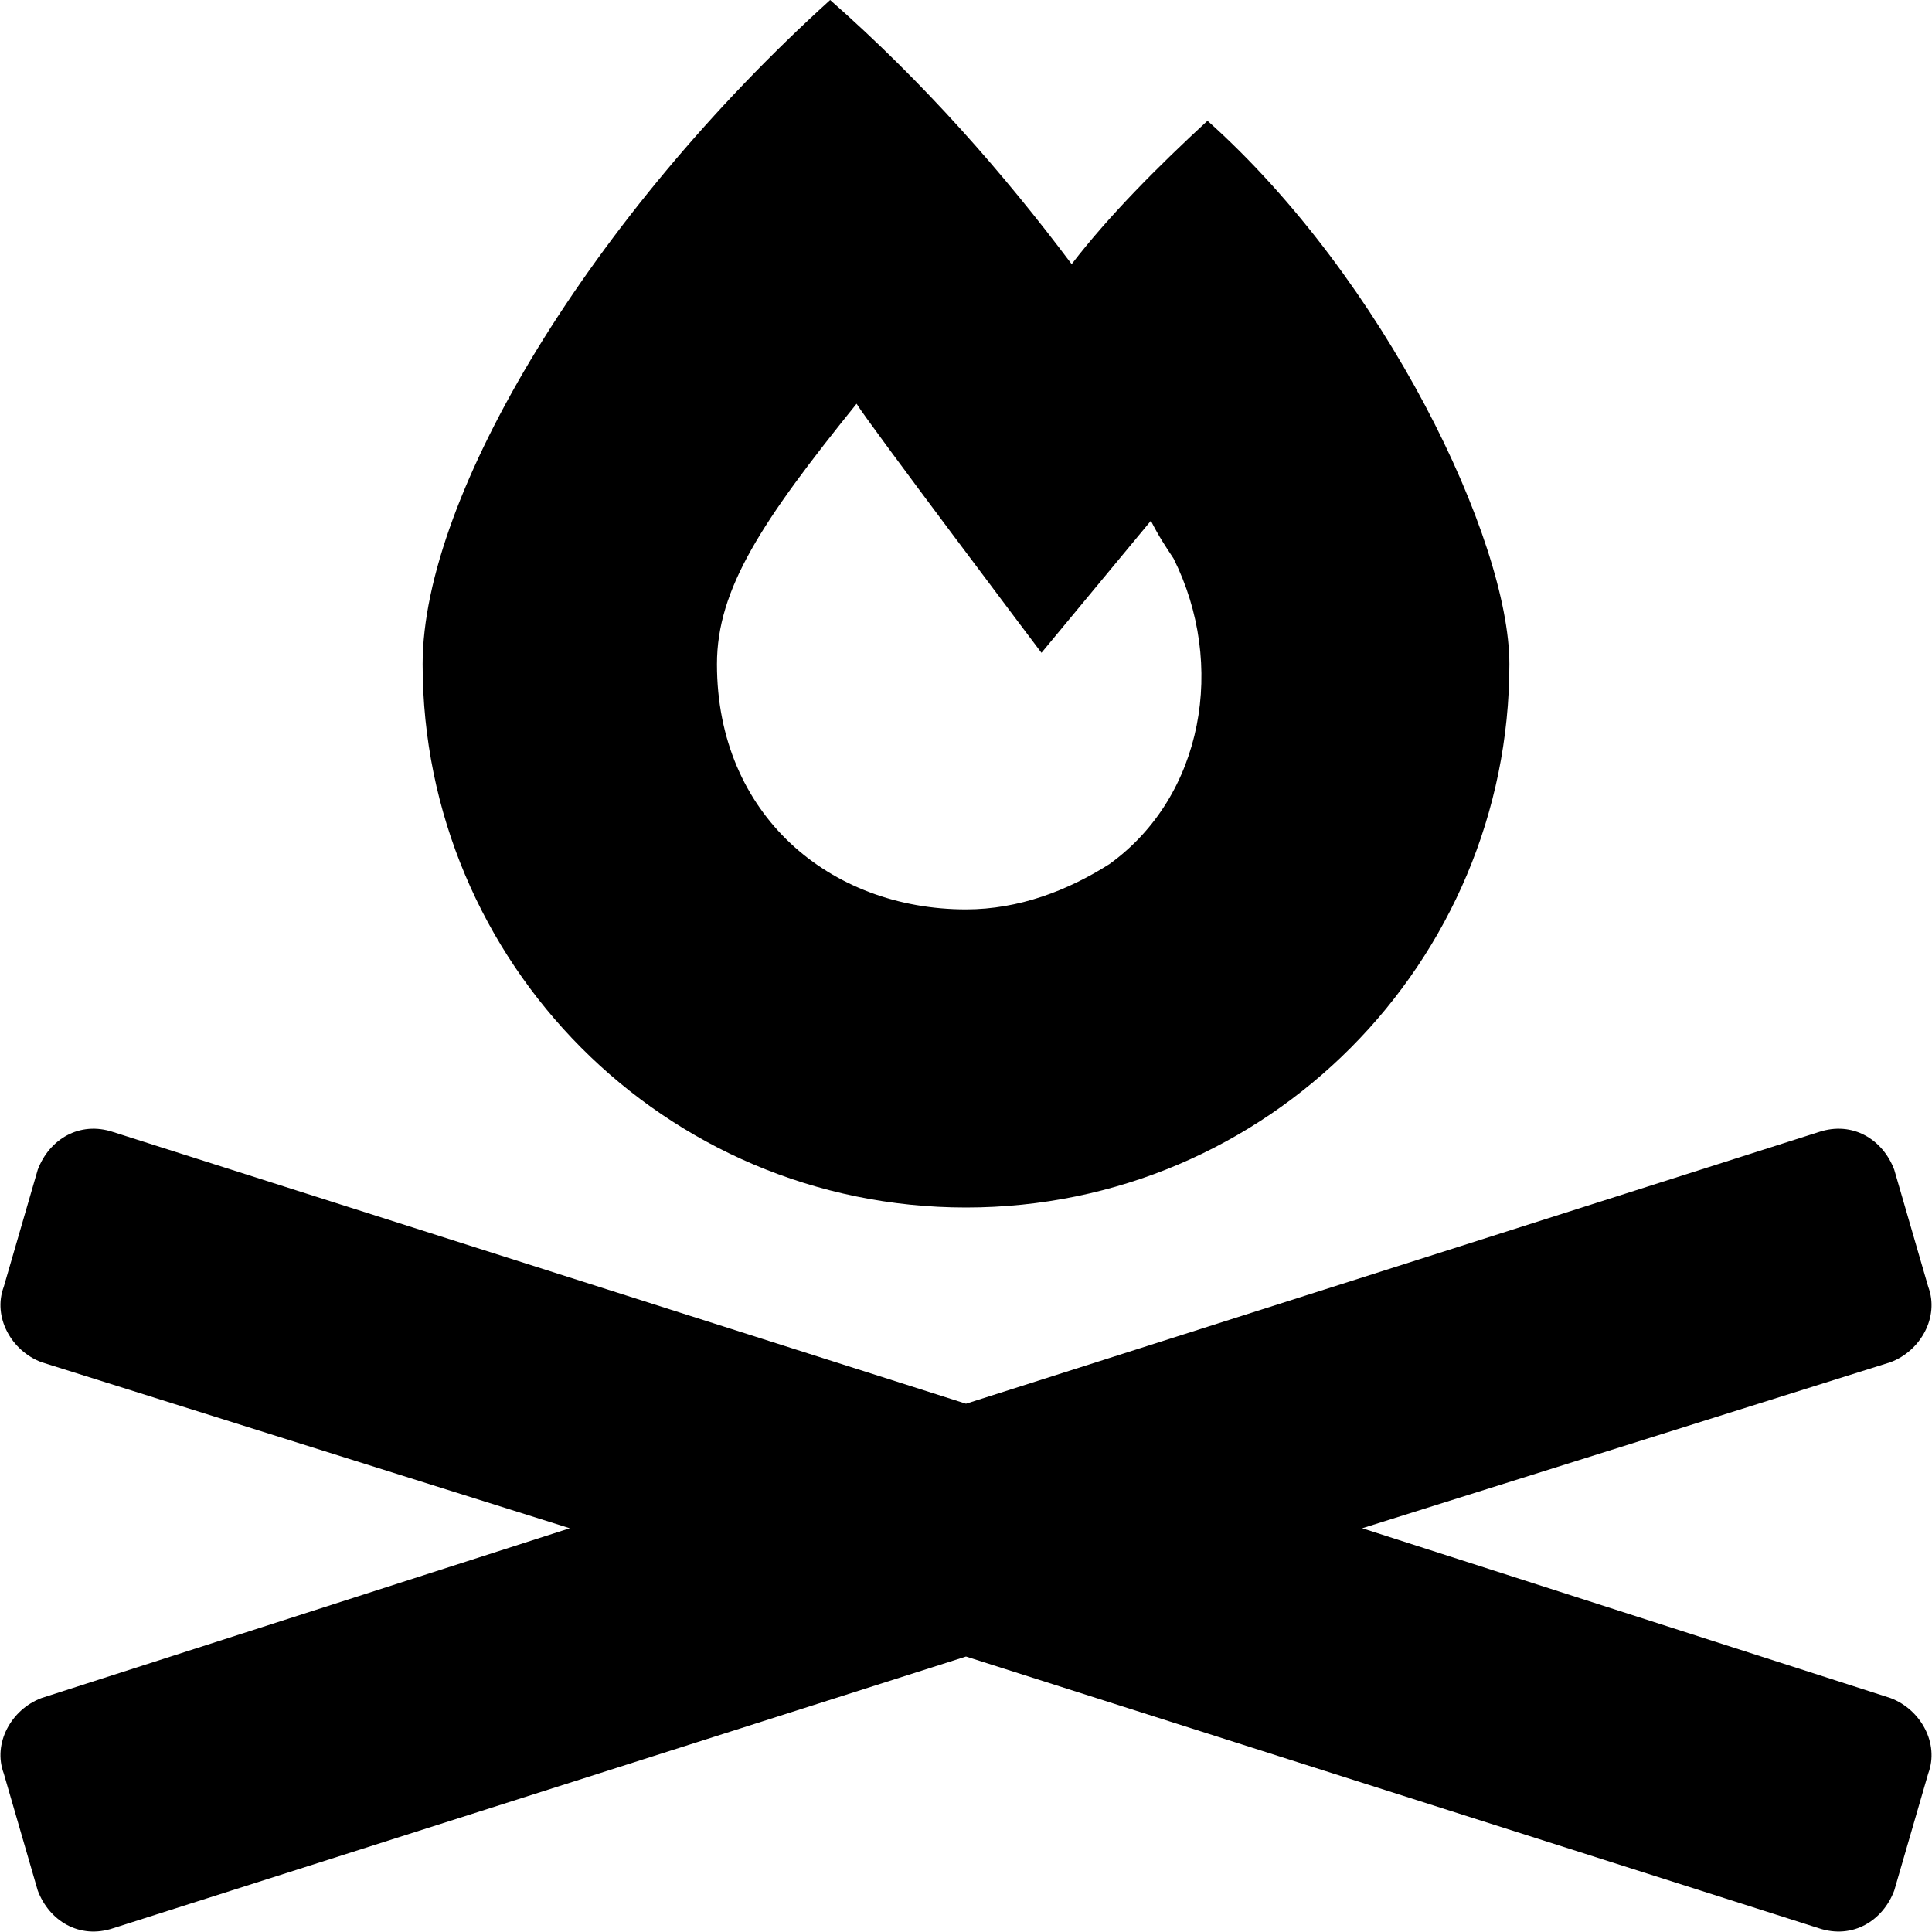 <svg xmlns="http://www.w3.org/2000/svg" viewBox="0 0 512 512"><!-- Font Awesome Pro 6.0.0-alpha1 by @fontawesome - https://fontawesome.com License - https://fontawesome.com/license (Commercial License) --><path d="M501 450L361 405L501 361C509 358 514 349 511 341L502 310C499 302 491 297 482 300L256 372L30 300C21 297 13 302 10 310L1 341C-2 349 3 358 11 361L151 405L11 450C3 453 -2 462 1 470L10 501C13 509 21 514 30 511L256 439L482 511C491 514 499 509 502 501L511 470C514 462 509 453 501 450ZM256 320C336 320 400 255 400 176C400 143 367 74 320 32C307 44 294 57 284 70C266 46 245 22 220 0C157 57 112 131 112 176C112 255 176 320 256 320ZM227 107C230 112 276 173 276 173L305 138C307 142 309 145 311 148C325 176 319 211 294 229C283 236 270 241 256 241C220 241 190 216 190 176C190 156 202 138 227 107Z"/></svg>